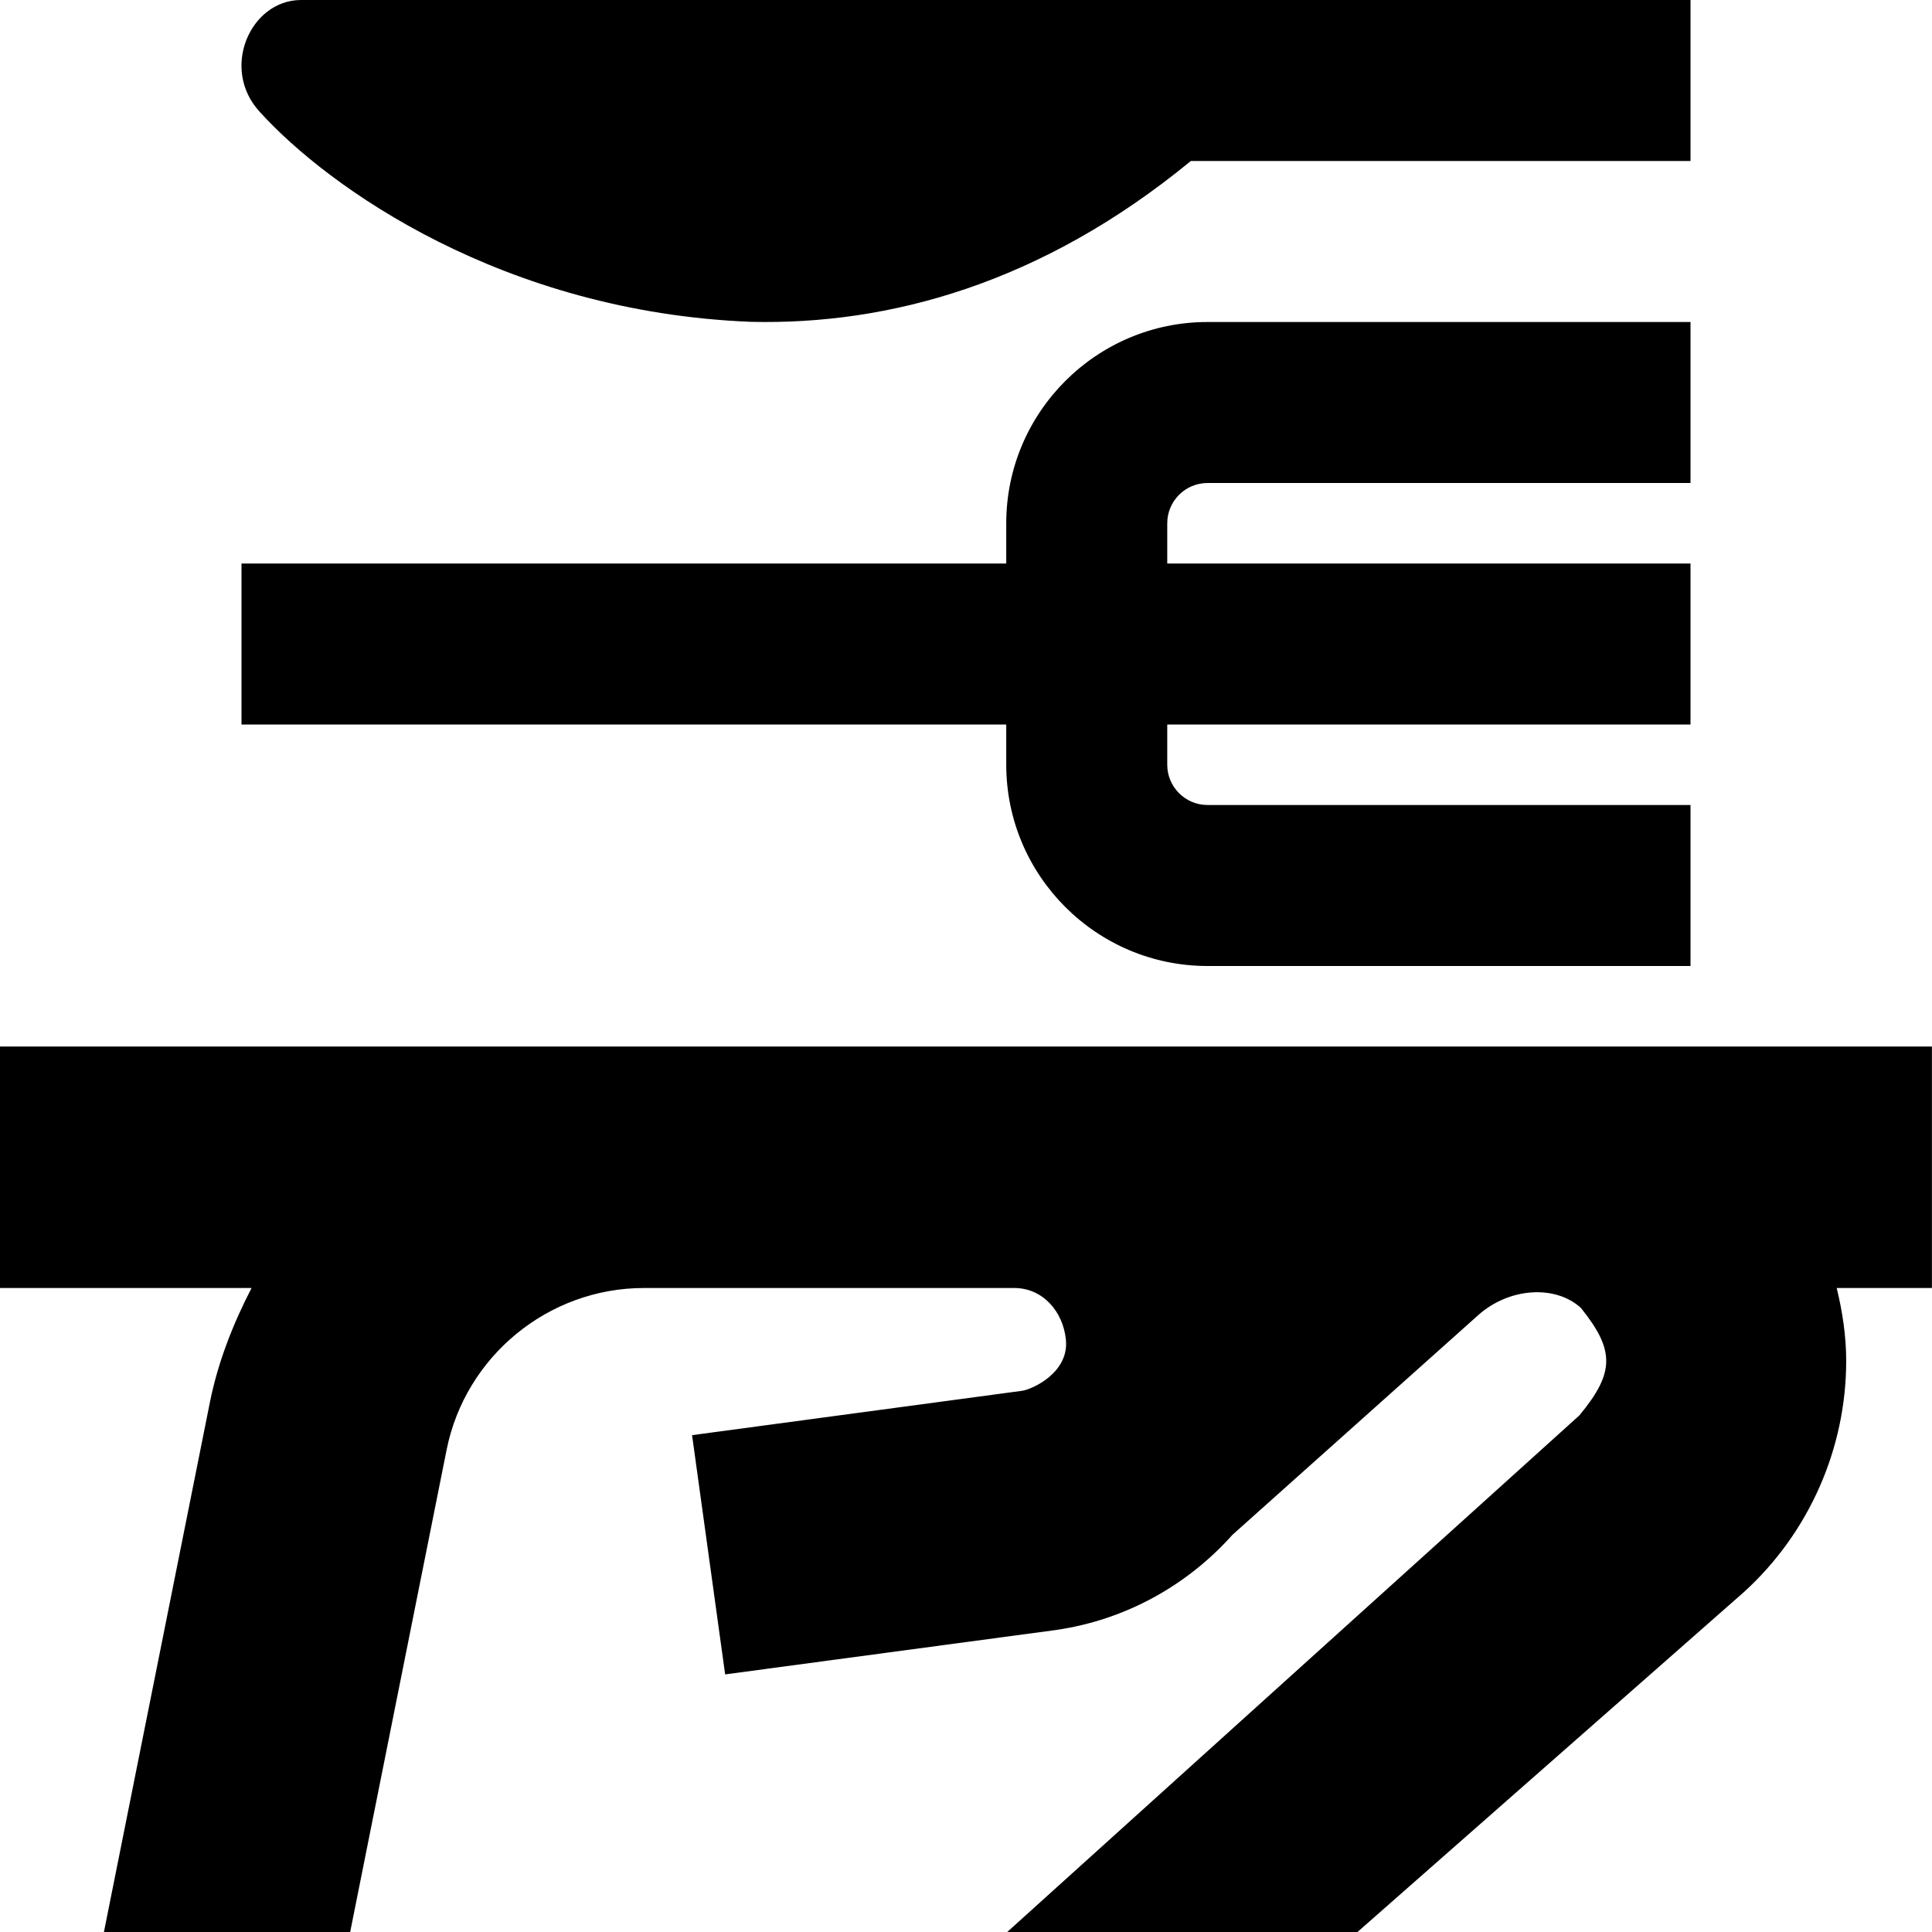 <svg id="Layer_1" viewBox="0 0 24 24" xmlns="http://www.w3.org/2000/svg" data-name="Layer 1"><path d="m3.229 1.392c-.497-.535-.122-1.388.507-1.392h17.264v2h-6.207c-1.861 1.529-3.756 2.037-5.462 1.998-3.077-.121-5.25-1.666-6.102-2.606zm20.771 11.608h-24v3h3.125c-.229.444-.416.914-.518 1.422l-1.316 6.578h3.059l1.198-5.99c.233-1.164 1.264-2.01 2.452-2.01h4.599c.354 0 .607.29.642.643.041.409-.418.616-.545.634l-4.099.551.411 2.972 4.105-.551c.874-.125 1.642-.561 2.198-1.184l3.052-2.728c.382-.341.955-.381 1.275-.09.423.526.423.802-.018 1.335l-7.108 6.418h4.351l4.801-4.223c.807-.734 1.27-1.781 1.27-2.873 0-.308-.046-.609-.118-.904h1.183v-3zm-11.5-3.5c0 1.378 1.121 2.5 2.5 2.5h6v-2h-6c-.275 0-.5-.224-.5-.5v-.5h6.5v-2h-6.5v-.5c0-.276.225-.5.5-.5h6v-2h-6c-1.379 0-2.5 1.122-2.5 2.5v.5h-9.5v2h9.5z"/></svg>